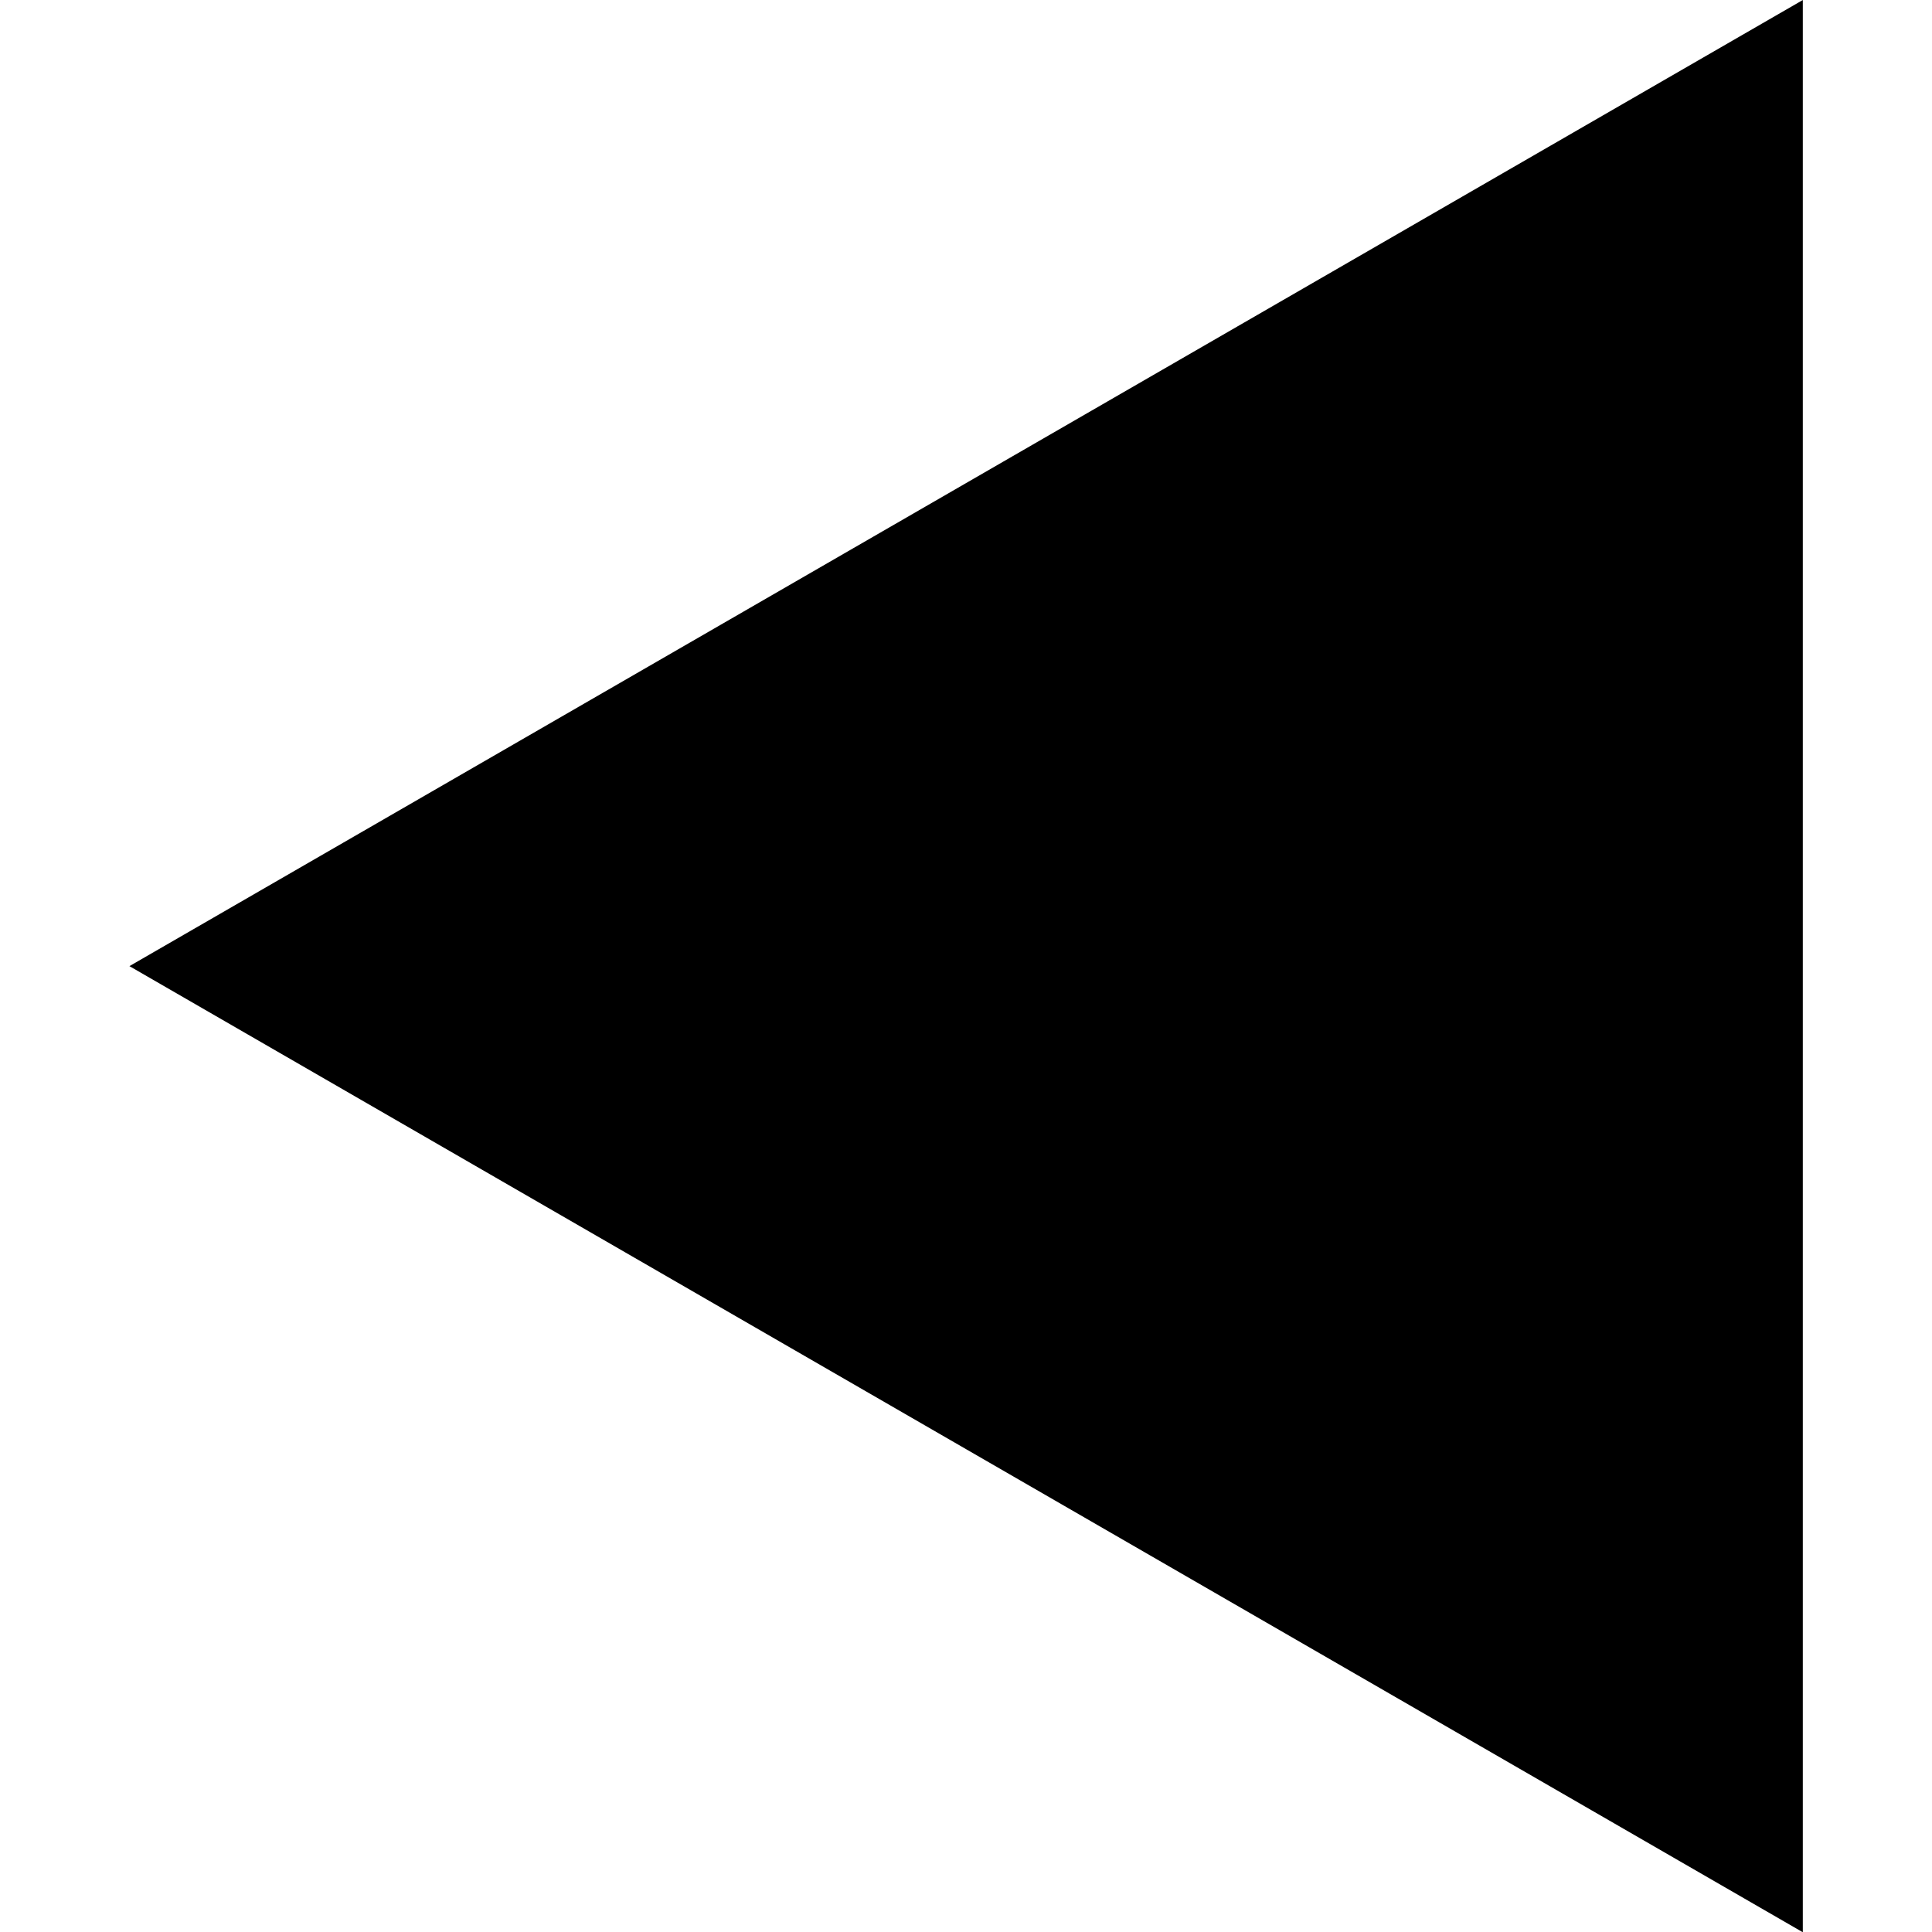 <?xml version="1.0" encoding="UTF-8" standalone="no"?>
<!-- Created with Inkscape (http://www.inkscape.org/) -->

<svg
   width="100mm"
   height="100mm"
   viewBox="0 0 100 100"
   version="1.1"
   id="svg5"
   xmlns="http://www.w3.org/2000/svg"
   xmlns:svg="http://www.w3.org/2000/svg">
  <defs
     id="defs2" />
  <g
     id="layer1">
    <path
       style="fill:currentColor;"
       id="path233"
       d="M 2.798,45.91 38.857,25.091 74.916,4.273 l 4e-6,41.637 0,41.637 -36.059,-20.819 z"
       transform="matrix(1.201,0,0,1.201,3.339,-5.131)" />
  </g>
</svg>
